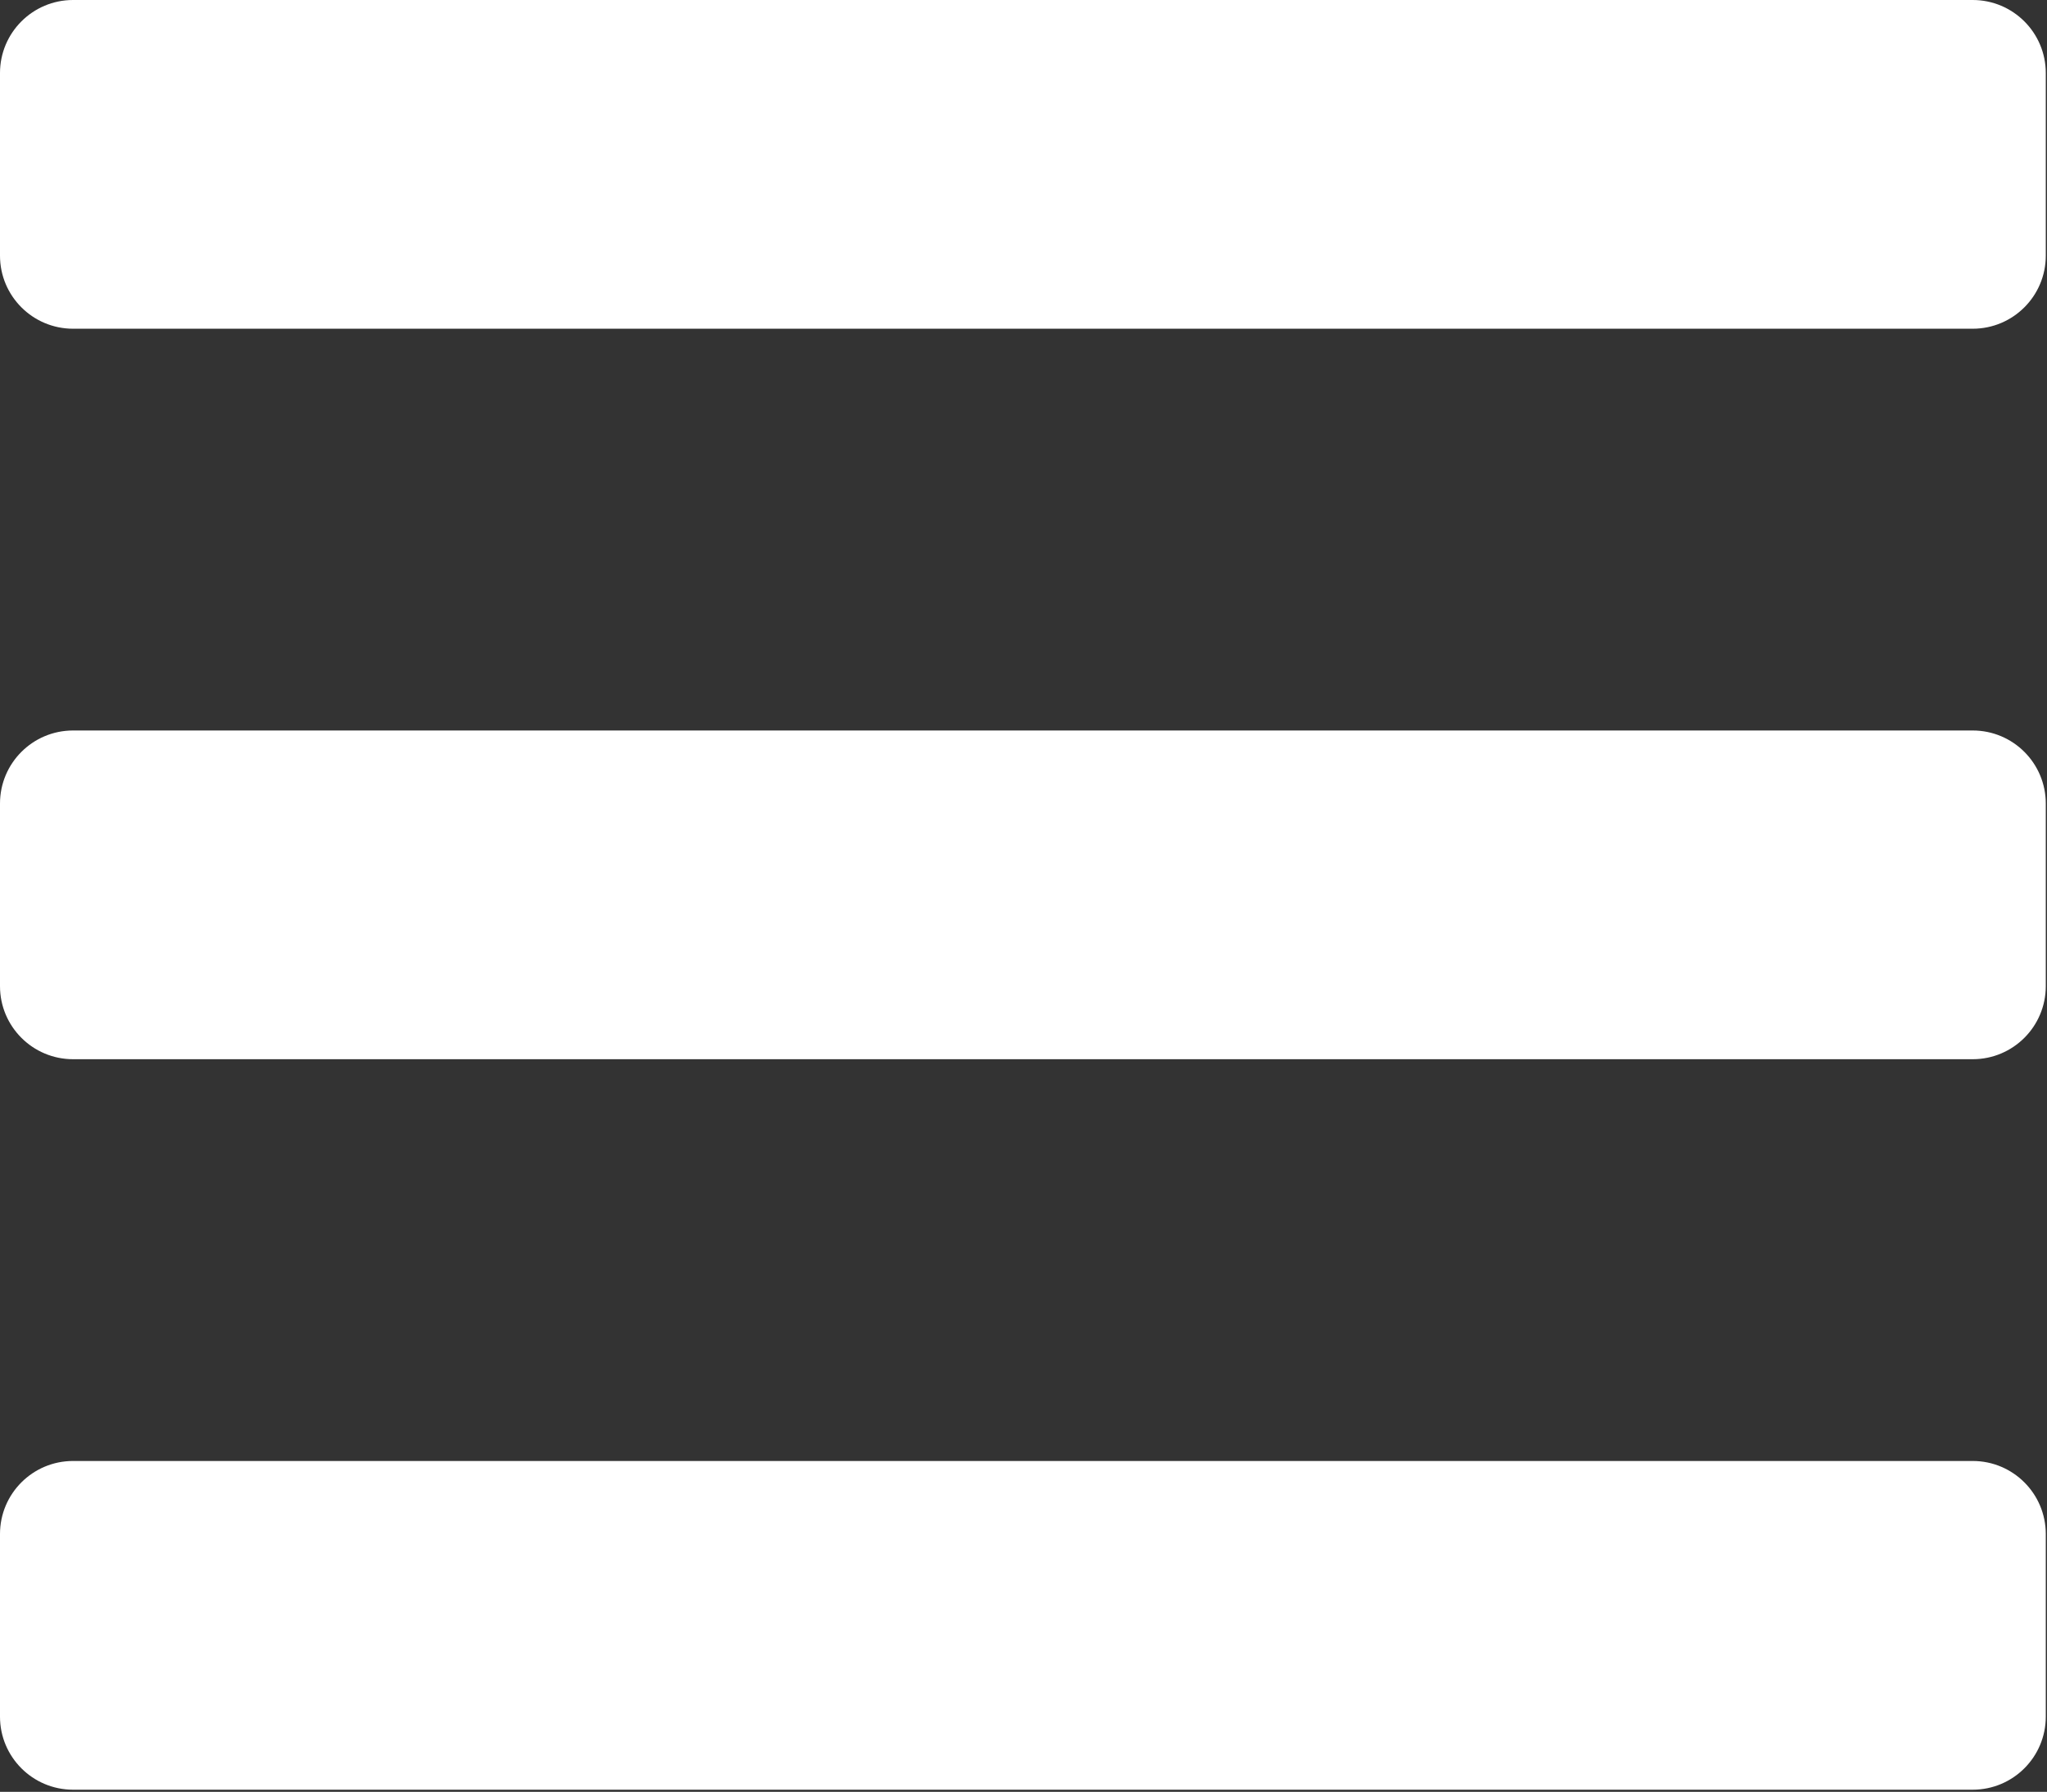 <svg width="715" height="626" viewBox="0 0 715 626" fill="none" xmlns="http://www.w3.org/2000/svg">
<rect x="0" y="0" width="715" height="626" fill="#333333" stroke="none"/>
<path d="M25.52 114.842H689.052C703.148 114.842 714.573 103.417 714.573 89.322V25.52C714.573 11.425 703.148 0 689.052 0H25.52C11.425 0 0 11.425 0 25.52V89.322C0 103.417 11.425 114.842 25.52 114.842ZM25.52 370.047H689.052C703.148 370.047 714.573 358.622 714.573 344.526V280.725C714.573 266.63 703.148 255.205 689.052 255.205H25.52C11.425 255.205 0 266.63 0 280.725V344.526C0 358.622 11.425 370.047 25.52 370.047ZM25.52 625.251H689.052C703.148 625.251 714.573 613.826 714.573 599.731V535.93C714.573 521.834 703.148 510.409 689.052 510.409H25.52C11.425 510.409 0 521.834 0 535.93V599.731C0 613.826 11.425 625.251 25.52 625.251Z" fill="white"/>
</svg>
